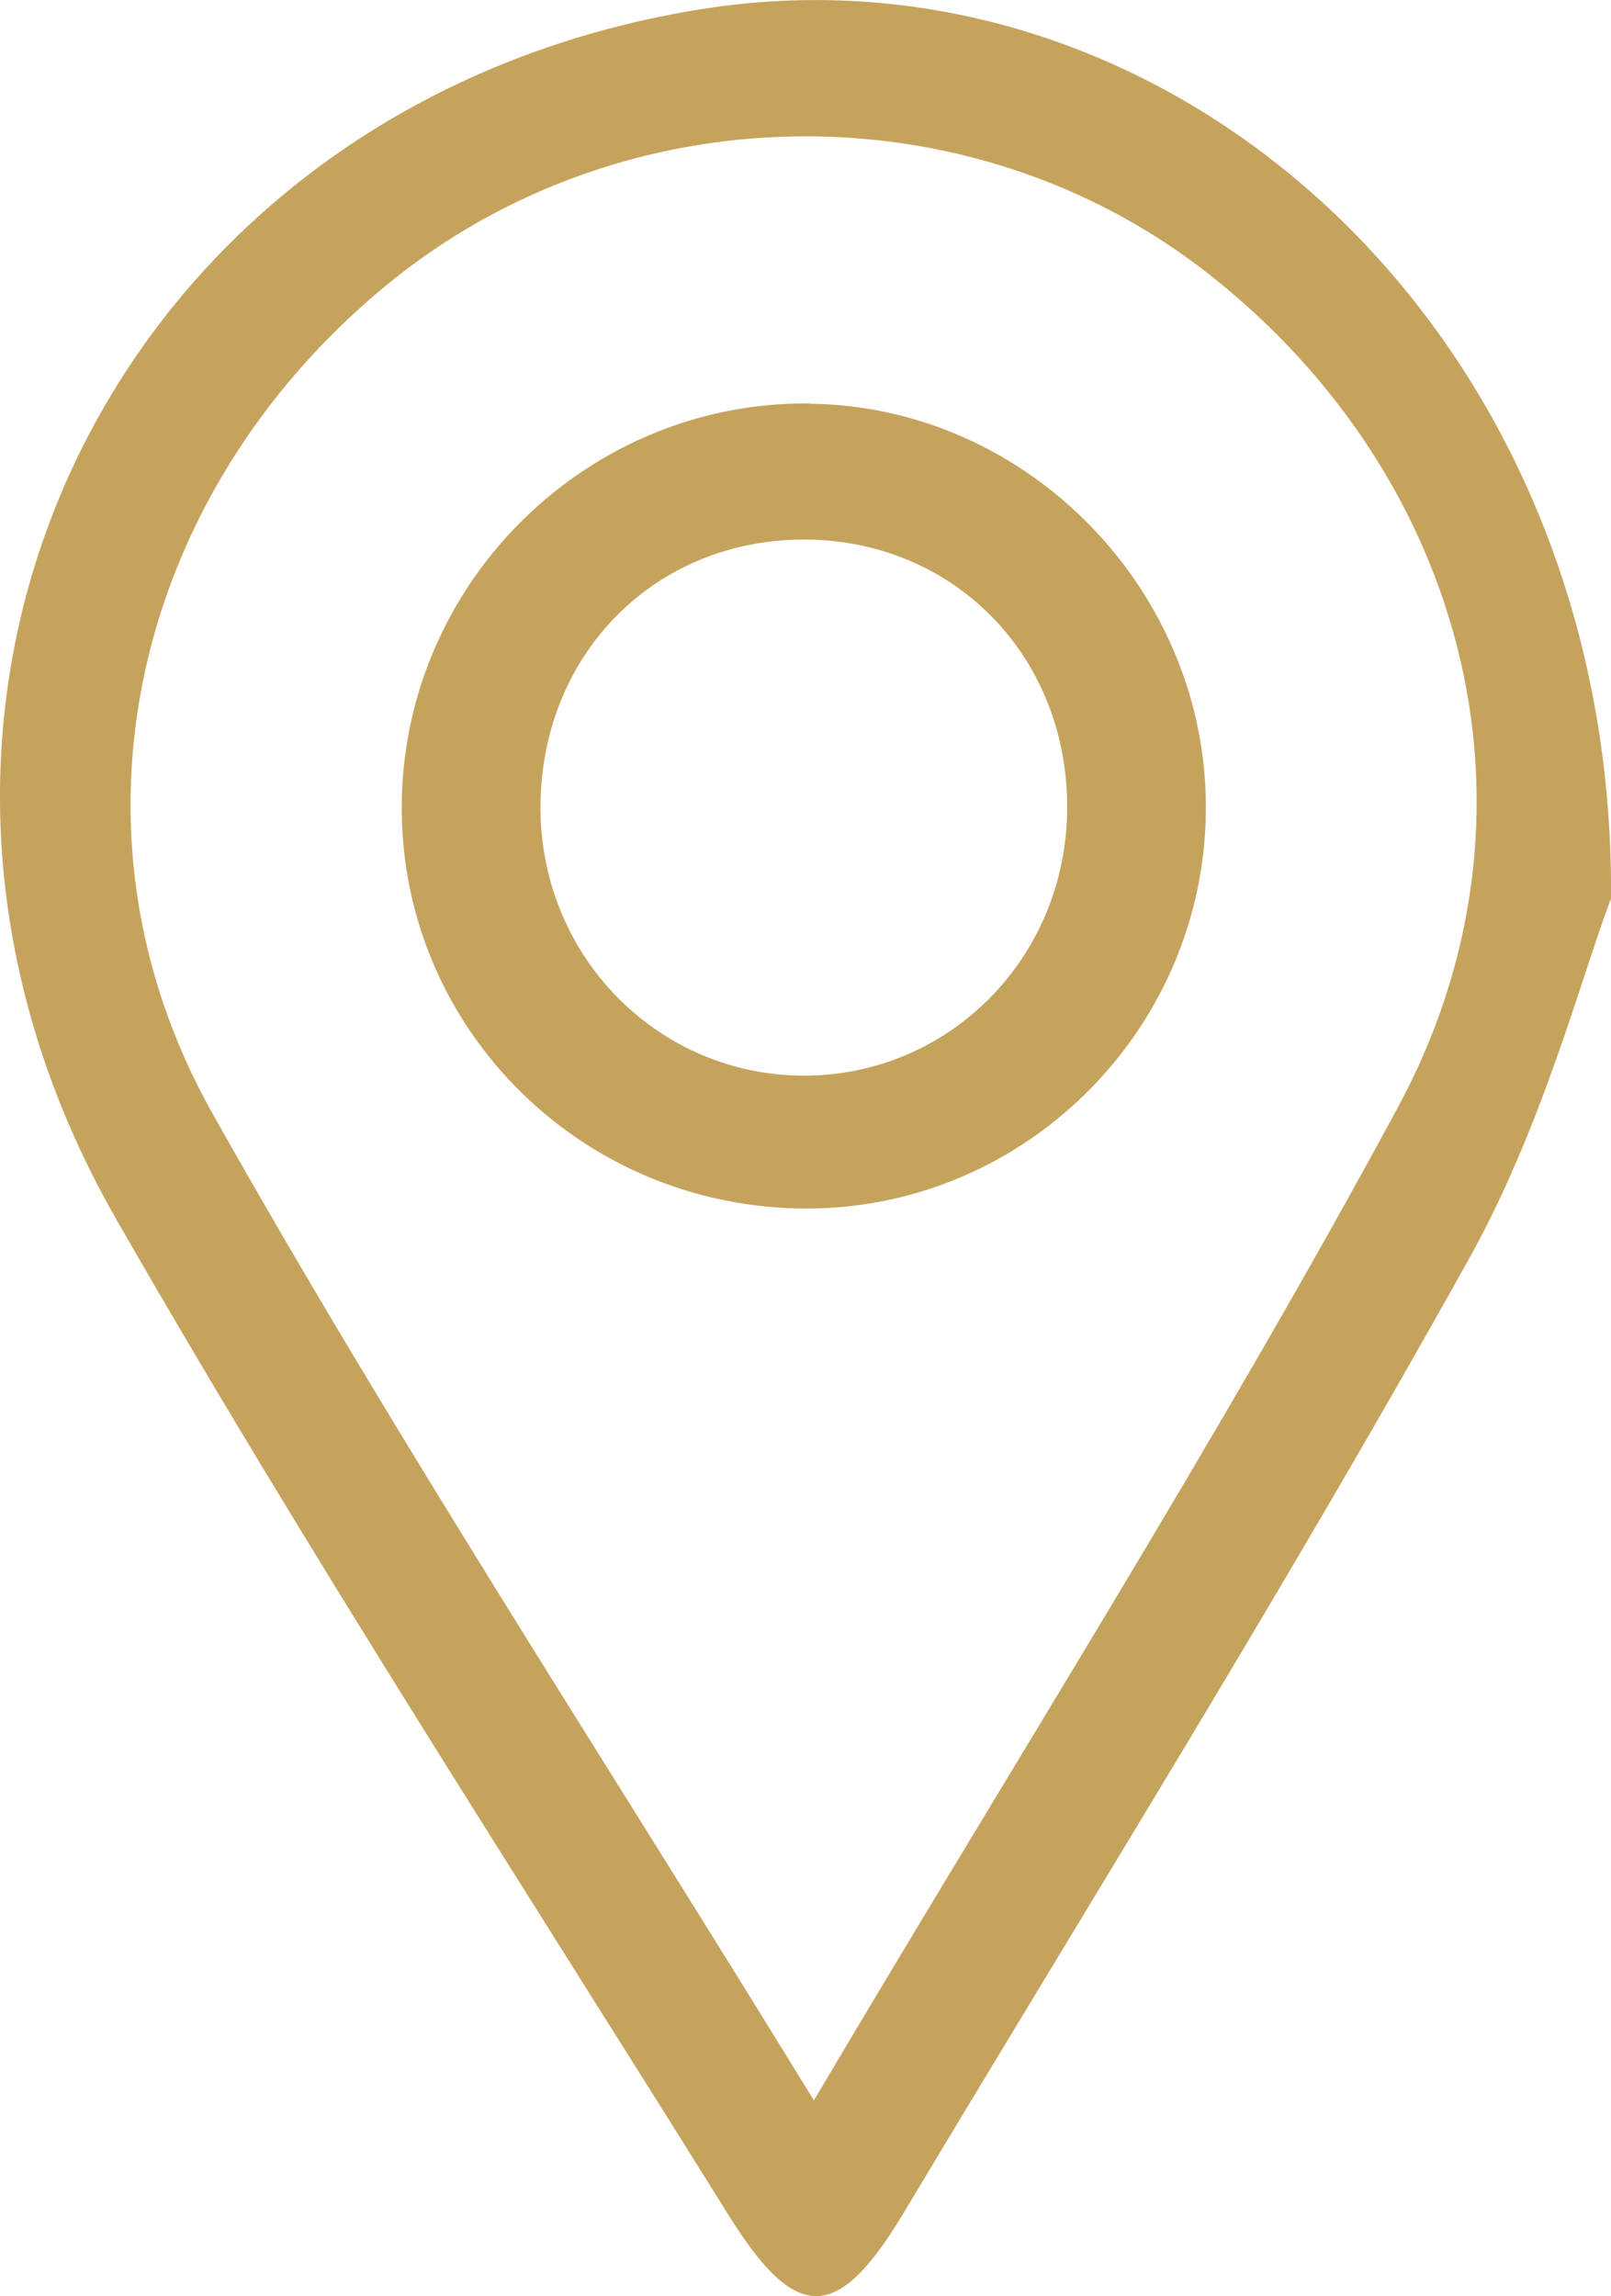 <svg width="40" height="57" viewBox="0 0 40 57" fill="none" xmlns="http://www.w3.org/2000/svg">
<g id="_&#208;&#160;&#194;&#187;&#208;&#160;&#209;&#149;&#208;&#160;&#226;&#132;&#150;_1" clip-path="url(#clip0_425_1265)">
<path id="Vector" d="M40 22.305C39.284 24.176 38.314 27.942 36.485 31.227C32.024 39.24 27.172 47.027 22.456 54.897C20.805 57.66 19.781 57.701 18.083 54.975C12.97 46.772 7.698 38.657 2.893 30.276C-4.462 17.458 2.864 2.548 17.42 0.226C29.065 -1.633 40.118 8.227 40 22.311V22.305ZM20.213 52.129C25.248 43.623 30.266 35.711 34.71 27.484C38.627 20.232 36.45 11.862 30.018 6.807C24.071 2.133 15.42 2.257 9.556 7.11C3.331 12.26 1.325 20.606 5.272 27.633C9.858 35.782 14.982 43.617 20.207 52.135L20.213 52.129Z" fill="#C6A35D"/>
<path id="Vector_2" d="M20.101 10.021C25.532 10.08 30.006 14.69 29.941 20.154C29.876 25.667 25.308 30.11 19.823 29.997C14.266 29.884 9.876 25.364 9.976 19.869C10.077 14.387 14.627 9.955 20.101 10.015V10.021ZM13.42 20.101C13.45 23.766 16.349 26.694 19.959 26.7C23.568 26.7 26.462 23.784 26.497 20.101C26.532 16.246 23.61 13.317 19.811 13.395C16.136 13.472 13.396 16.347 13.42 20.101Z" fill="#C6A35D"/>
</g>
<defs>
<clipPath id="clip0_425_1265">
<rect width="40" height="57" fill="white"/>
</clipPath>
</defs>
</svg>
